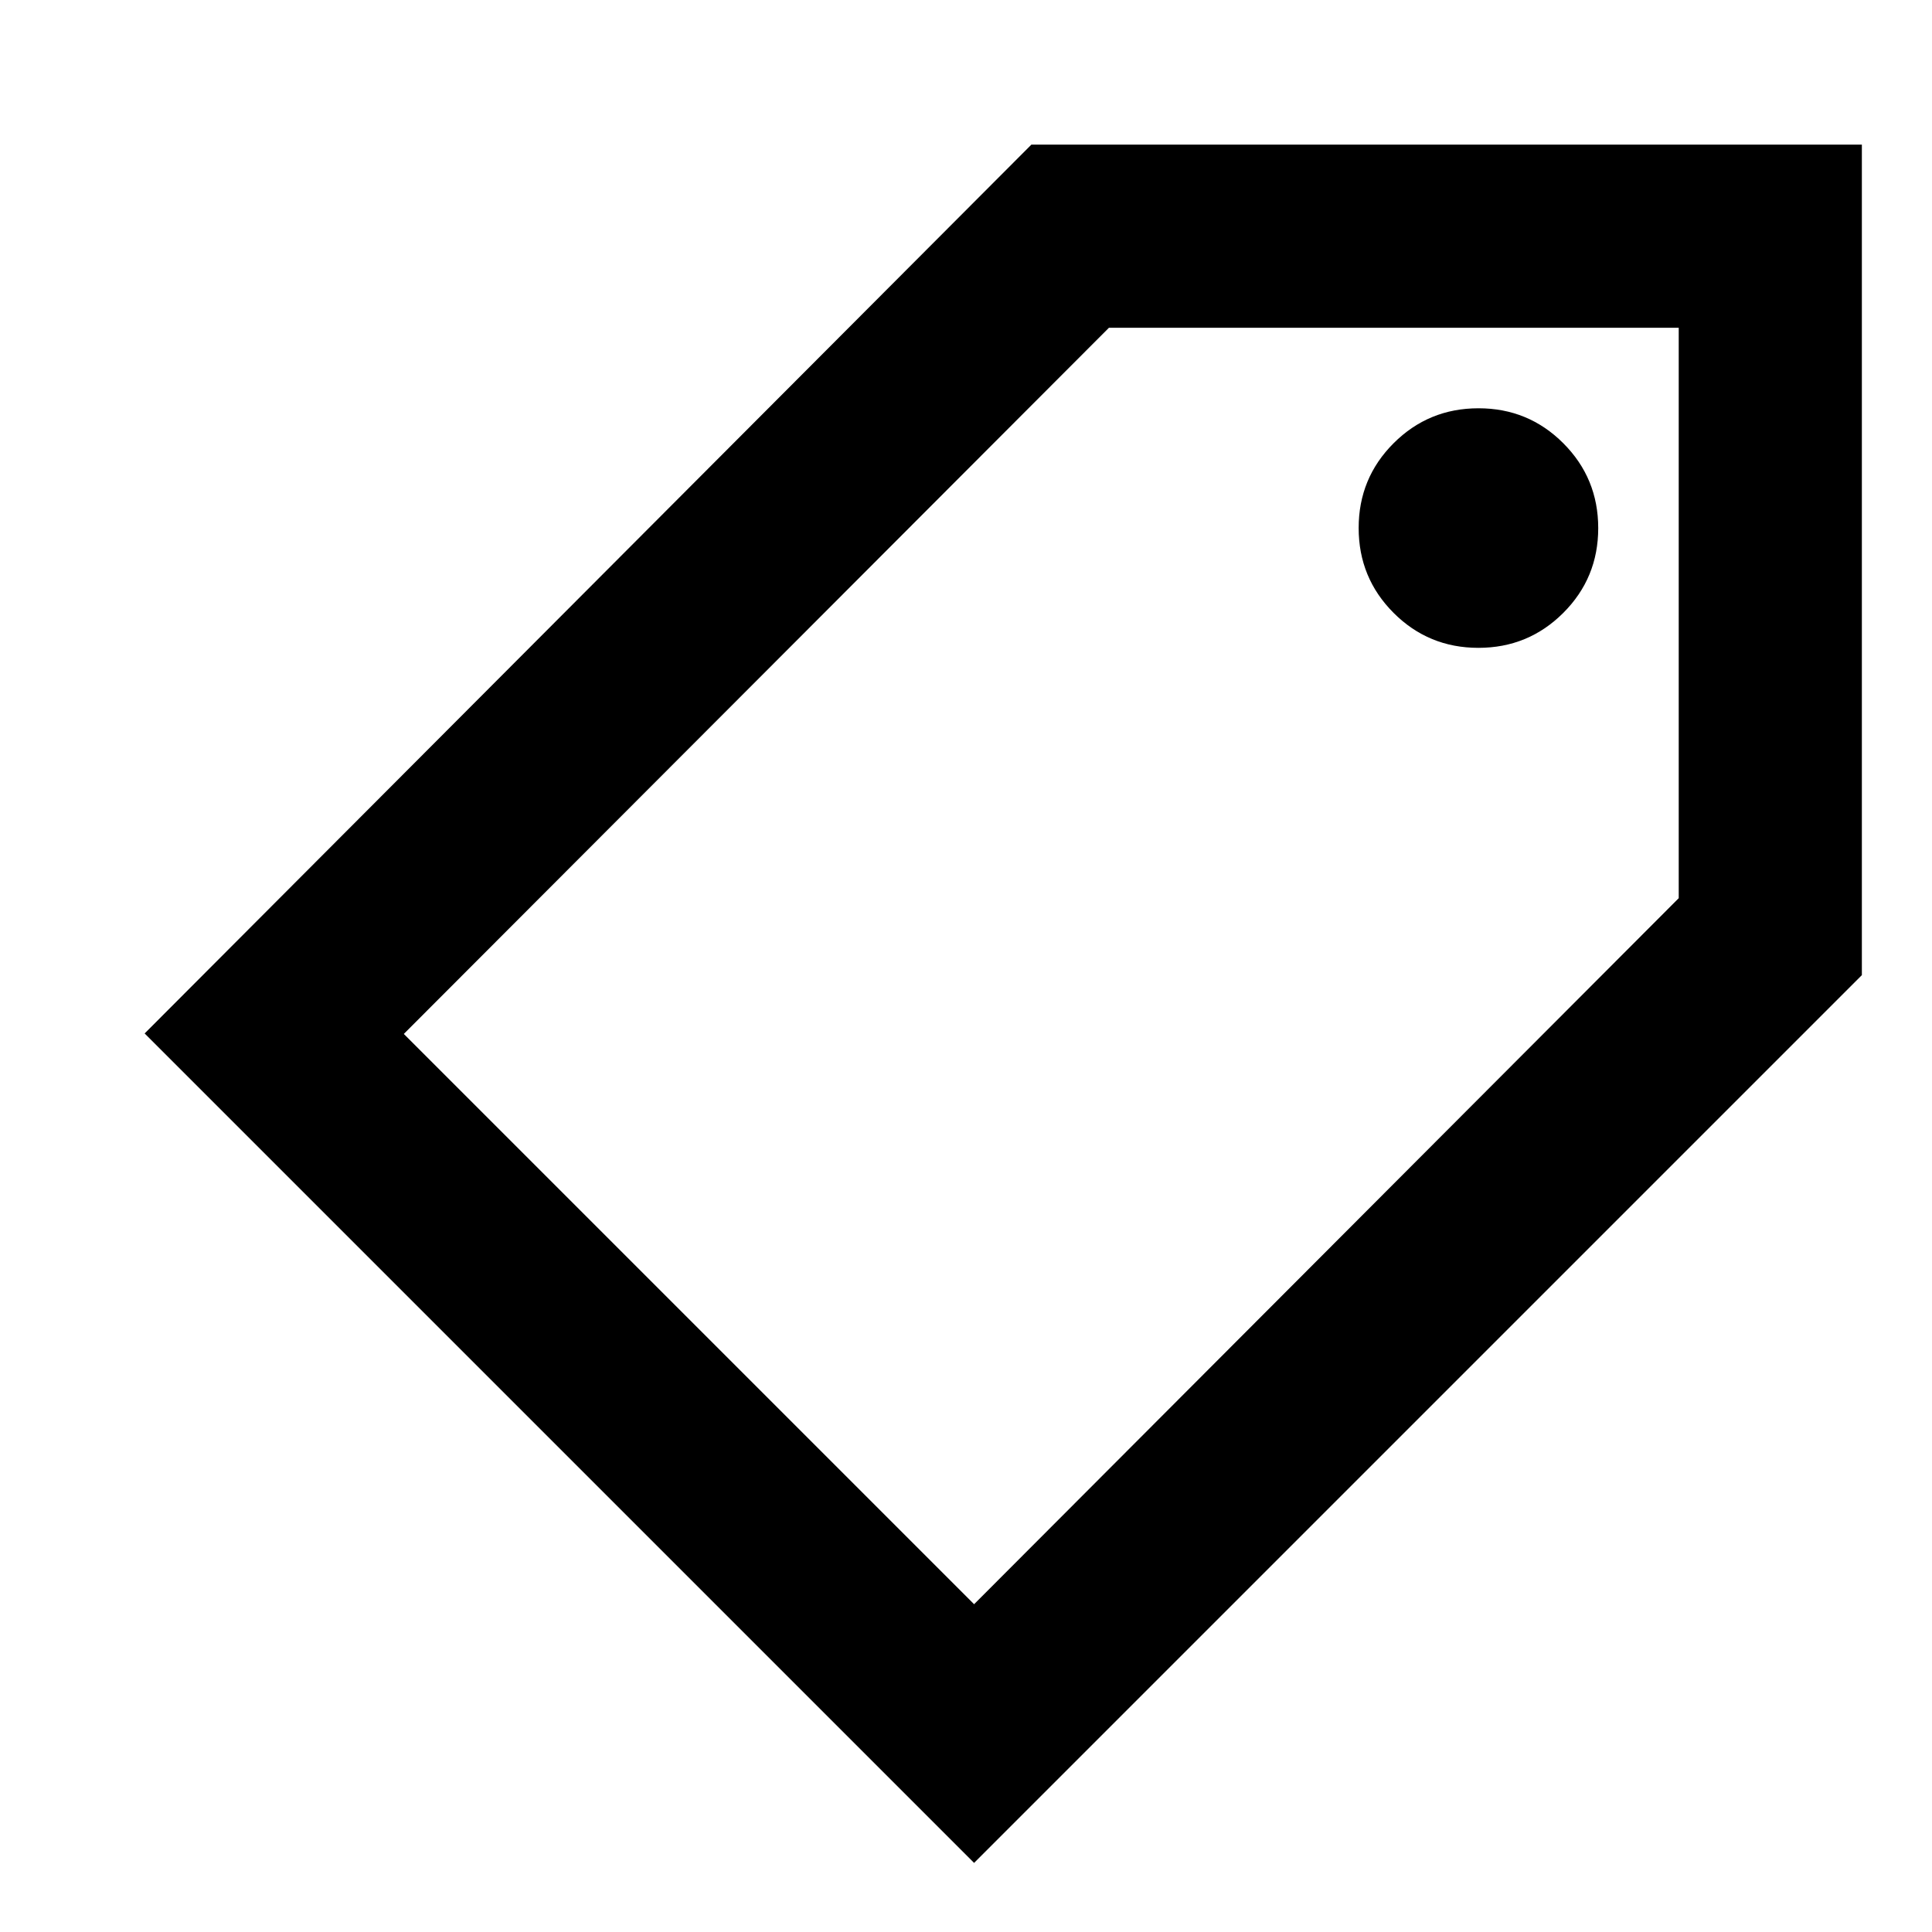 <svg xmlns="http://www.w3.org/2000/svg" height="24" viewBox="0 -960 960 960" width="24"><path d="M484.02-34.33 71.87-446.48l440.61-441.65h412.67v412.67L484.02-34.33Zm0-128.54L834.15-513.7v-283.43H551.02L200.65-446.24l283.37 283.37ZM734.6-638.09q24.79 0 42.17-17.35 17.38-17.35 17.38-42.14t-17.35-42.17q-17.35-17.38-42.14-17.38t-42.17 17.35q-17.38 17.35-17.38 42.14t17.35 42.17q17.35 17.38 42.14 17.38ZM517.78-480Z"/></svg>